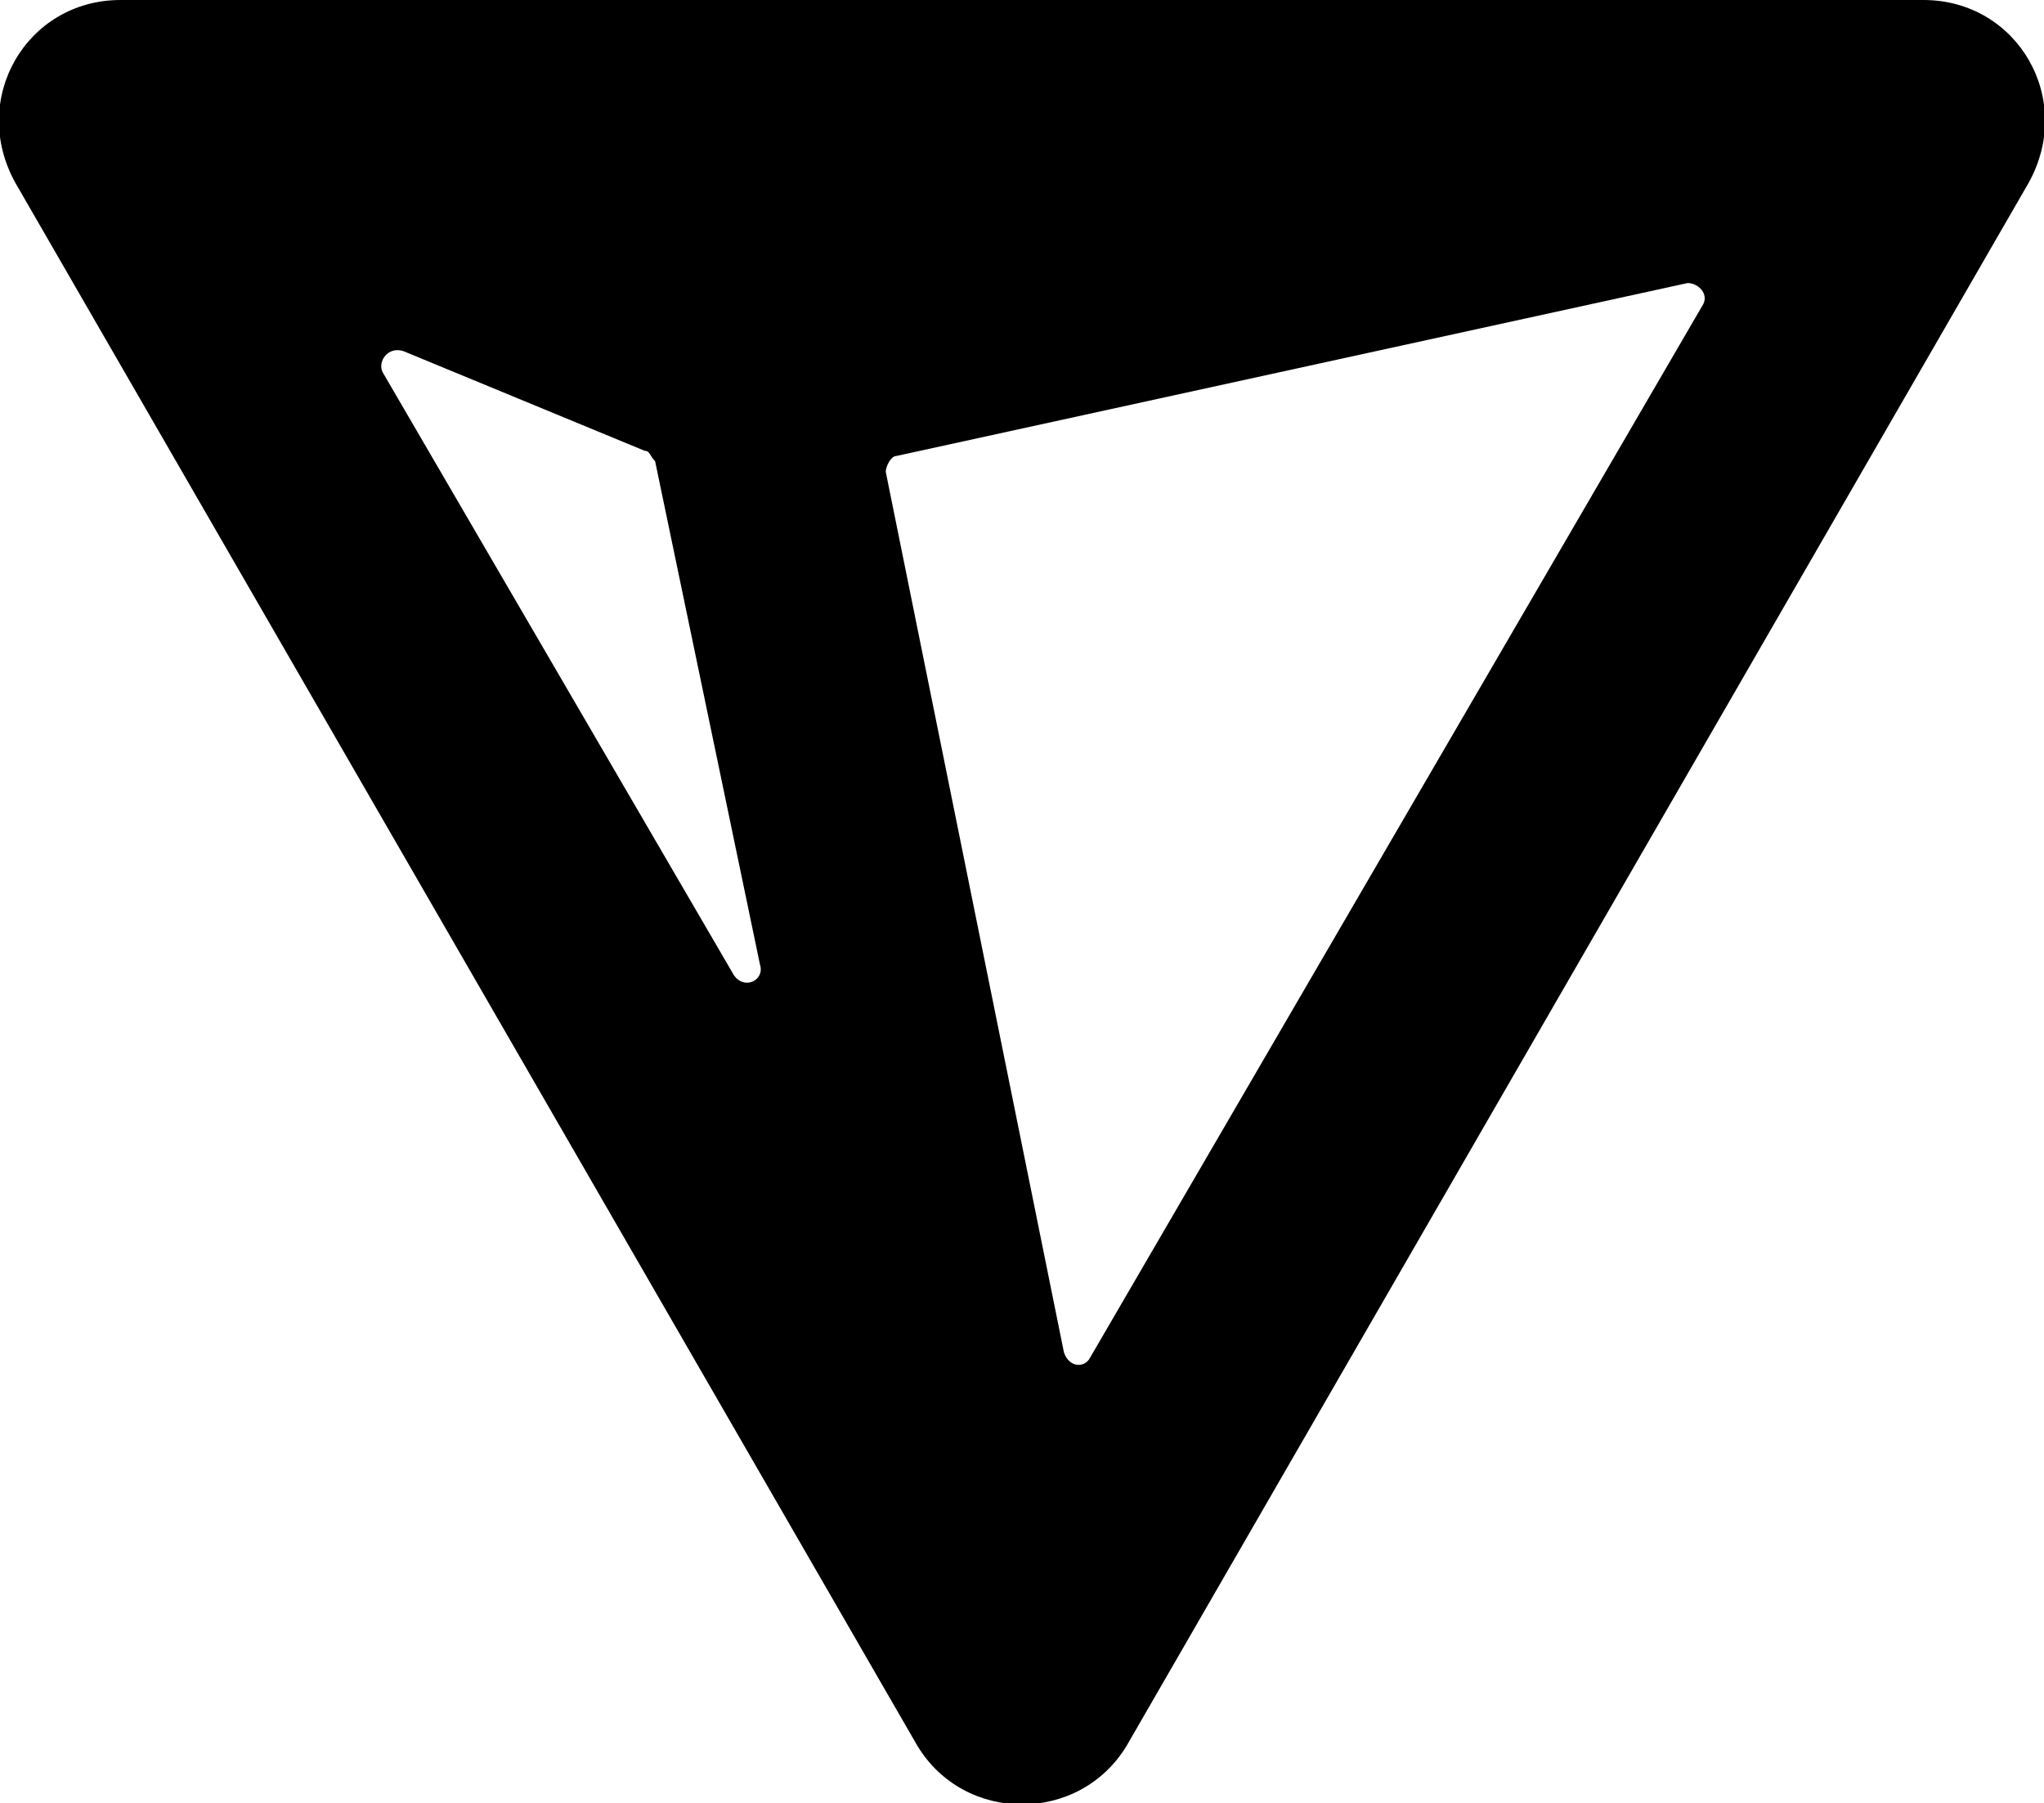<?xml version="1.0" encoding="utf-8"?>
<!-- Generator: Adobe Illustrator 22.1.0, SVG Export Plug-In . SVG Version: 6.00 Build 0)  -->
<svg xmlns="http://www.w3.org/2000/svg" viewBox="0 0 39 34.4">
<g>
	<path class="st0" d="M36.7,0H2.3c-1.8,0-2.9,1.9-2,3.5l17.2,29.8c0.9,1.5,3.1,1.5,4,0L38.7,3.5C39.6,1.9,38.5,0,36.7,0z M7.7,6.7
		l4.6,1.9c0.1,0,0.1,0.1,0.2,0.2l2,9.6c0.1,0.3-0.3,0.5-0.5,0.2L7.3,7.1C7.2,6.9,7.4,6.6,7.7,6.7z M20.3,25.8L16.9,9
		c0-0.1,0.1-0.3,0.2-0.3l15.1-3.3c0.2,0,0.4,0.2,0.3,0.4L20.8,25.9C20.7,26.1,20.4,26.1,20.3,25.8z"/>
</g>
</svg>
